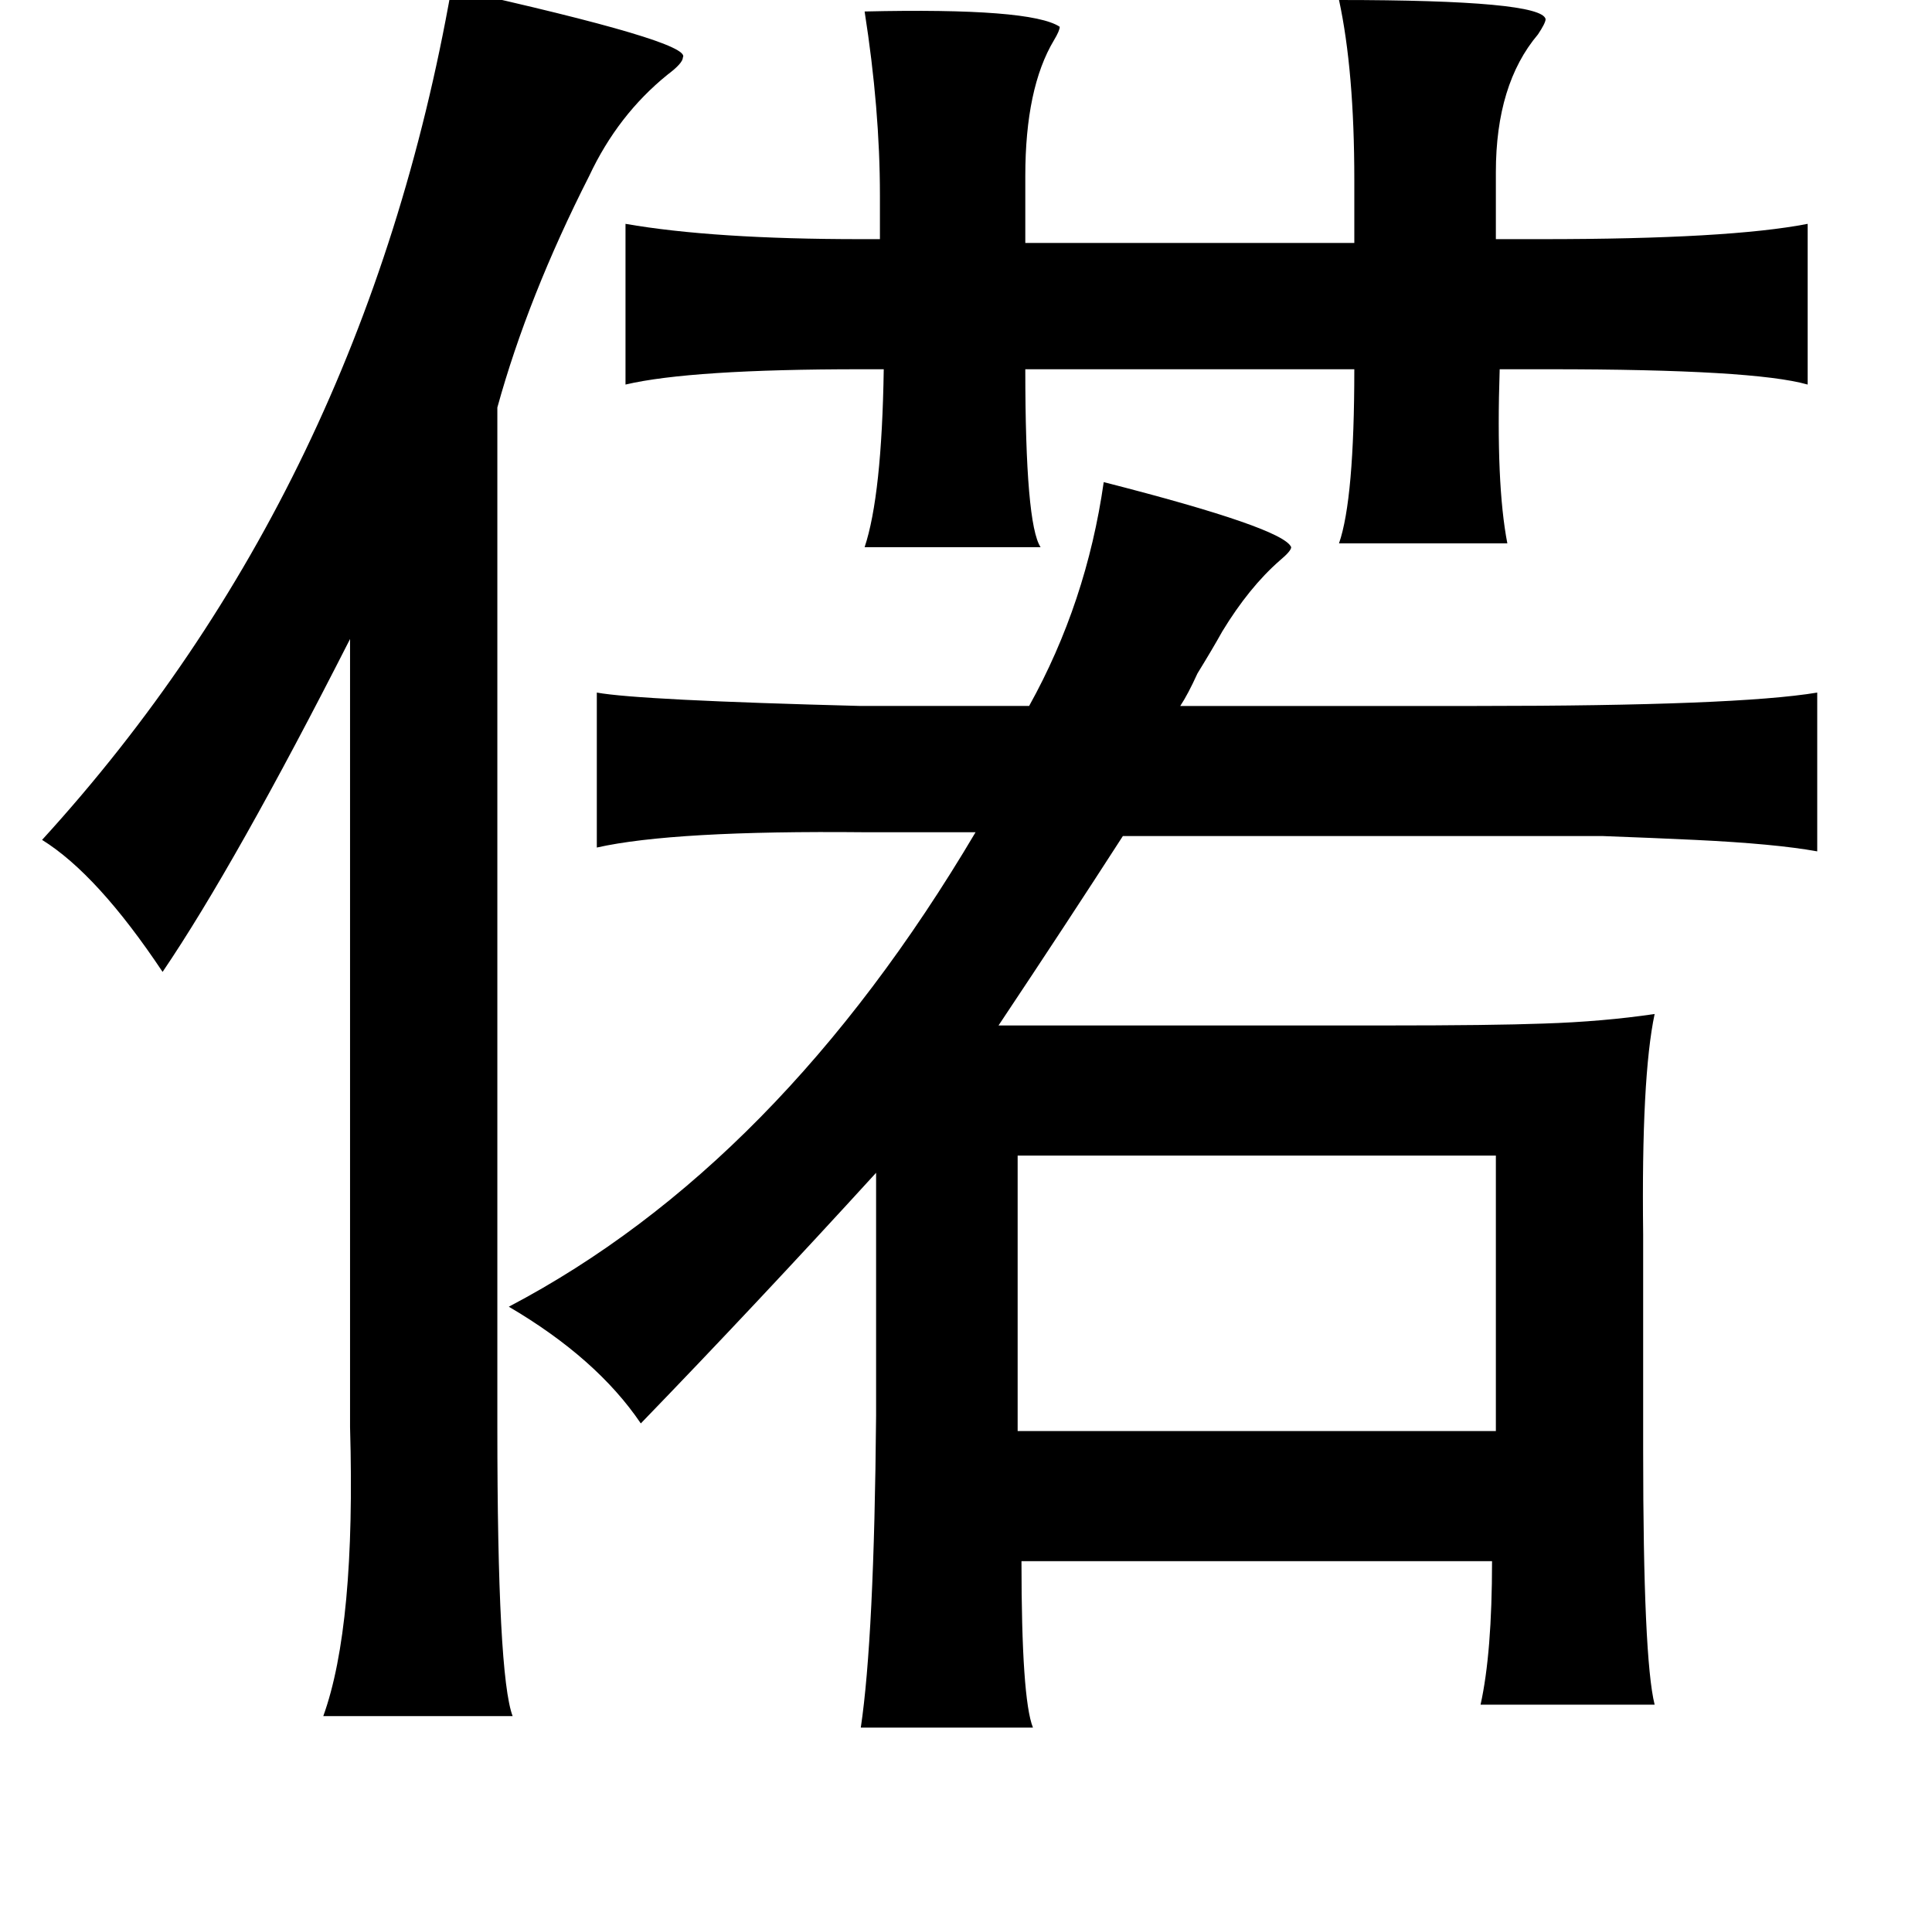 <?xml version="1.0" standalone="no"?>
<!DOCTYPE svg PUBLIC "-//W3C//DTD SVG 1.1//EN" "http://www.w3.org/Graphics/SVG/1.1/DTD/svg11.dtd" >
<svg xmlns="http://www.w3.org/2000/svg" xmlns:xlink="http://www.w3.org/1999/xlink" version="1.1" viewBox="-10 0 1010 1000">
   <path fill="currentColor"
d="M226 -6q126 28 121 36q0 3 -8 9q-26 21 -41 53q-32 63 -48 121v533q0 130 8 151h-99q17 -47 14 -151v-412q-60 118 -98 174q-34 -51 -63 -69q168 -184 214 -445zM690 0q106 0 108 10q0 2 -4 8q-22 26 -22 72v35h24q98 0 139 -8v84q-28 -8 -135 -8h-26q-2 60 4 91h-88
q8 -23 8 -91h-172q0 81 8 93h-92q9 -27 10 -93h-12q-89 0 -123 8v-84q46 8 123 8h10v-23q0 -45 -8 -96q87 -2 102 8q0 2 -3 7q-15 25 -15 71v35h172v-33q0 -57 -8 -94zM522 604v144h250v-144h-250zM256 683q141 -74 244 -248h-58q-100 -1 -140 8v-81q22 4 138 7h88
q30 -54 39 -117q94 24 98 34q0 2 -6 7q-16 14 -30 37q-5 9 -13 22q-5 11 -9 17h155q136 0 178 -7v83q-22 -4 -64 -6q-21 -1 -48 -2h-68h-183q-29 45 -65 99h202q56 0 83 -1q31 -1 58 -5q-7 33 -6 115v113q0 109 6 133h-91q6 -27 6 -75h-246q0 72 6 87h-90q7 -47 8 -163v-127
q-63 69 -123 131q-23 -34 -69 -61z" />
</svg>
